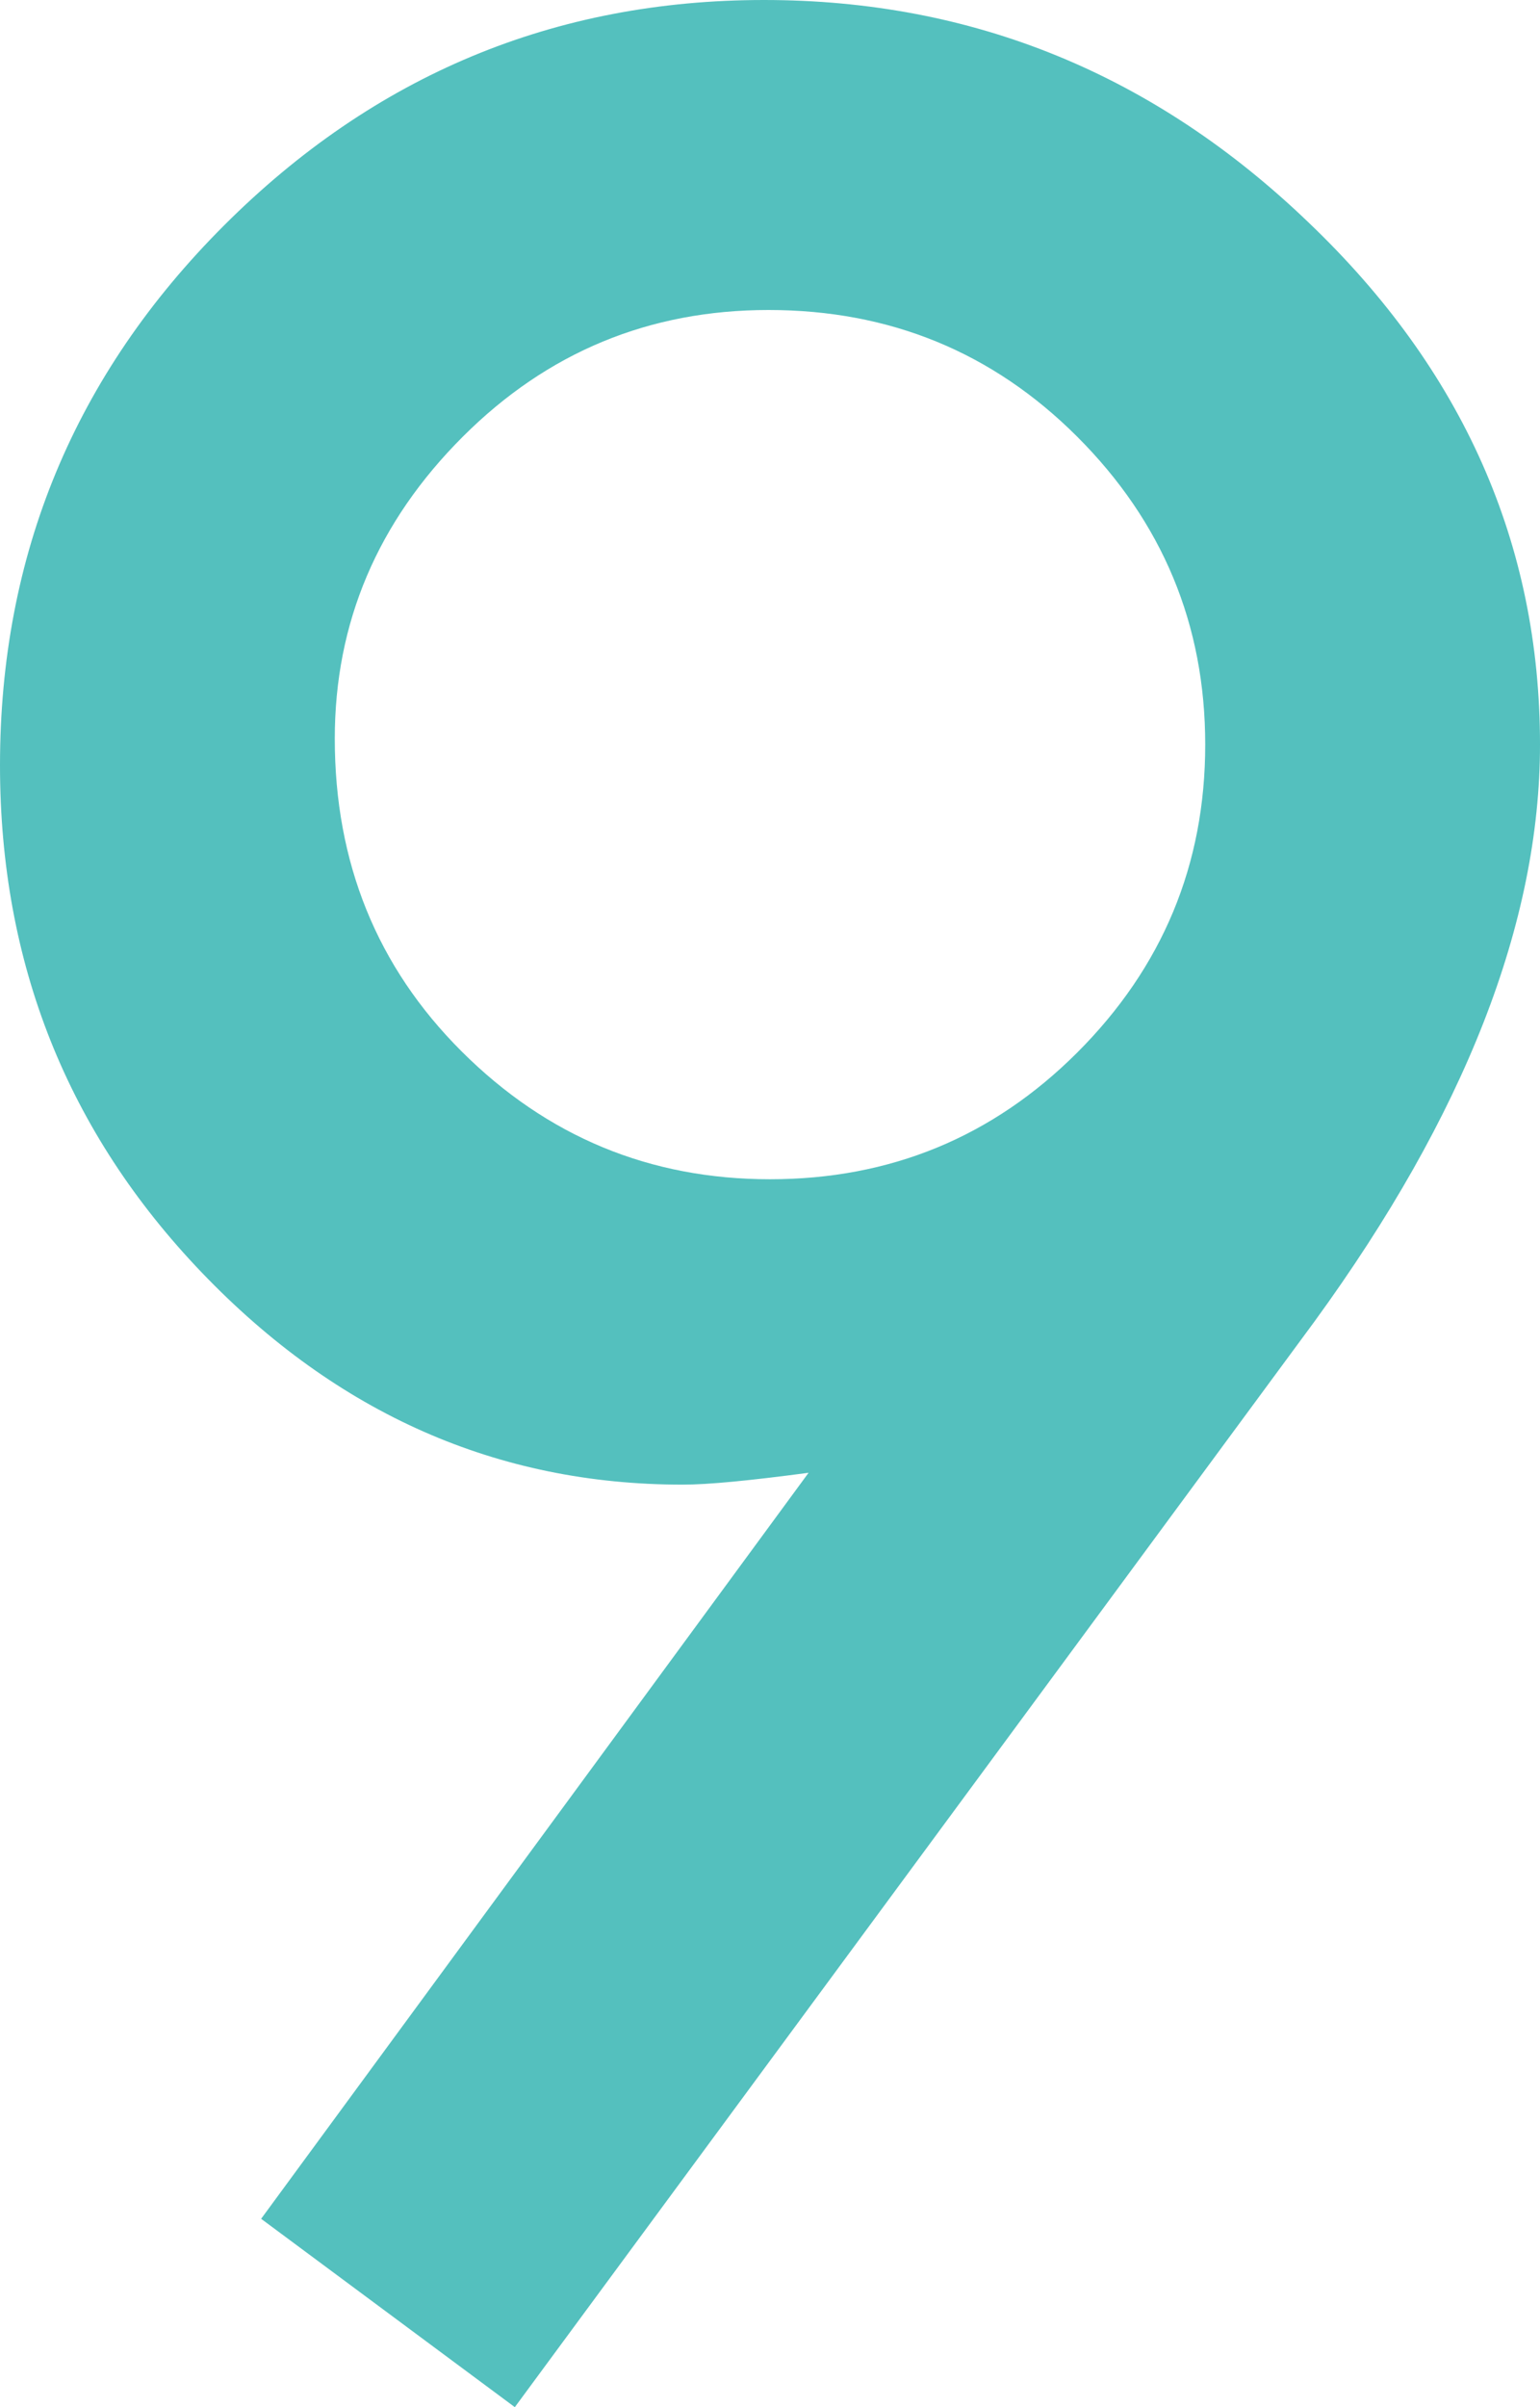 ﻿<?xml version="1.0" encoding="utf-8"?>
<svg version="1.1" width="80px" height="125px" xmlns:xlink="http://www.w3.org/1999/xlink" xmlns="http://www.w3.org/2000/svg">
  <g transform="translate(-759 -47 )">
    <path d="M 80 38.663  C 80 47.905  76.095 57.892  68.285 68.623  C 68.285 68.623  26.744 125  26.744 125  L 13.565 115.219  C 13.565 115.219  42.004 76.479  42.004 76.479  C 40.462 76.684  39.152 76.838  38.073 76.941  C 36.994 77.044  36.121 77.095  35.453 77.095  C 25.845 77.095  17.521 73.424  10.482 66.081  C 3.494 58.79  0 50.01  0 39.741  C 0 28.805  3.879 19.46  11.638 11.707  C 19.448 3.902  28.799 0  39.692 0  C 50.533 0  59.961 3.851  67.977 11.553  C 75.992 19.203  80 28.24  80 38.663  Z M 39.923 16.098  C 33.728 16.098  28.438 18.288  24.05 22.668  C 19.611 27.1  17.391 32.33  17.391 38.359  C 17.391 44.8  19.585 50.21  23.973 54.59  C 28.412 59.022  33.754 61.237  40 61.237  C 46.246 61.237  51.562 59.047  55.95 54.668  C 60.389 50.236  62.609 44.903  62.609 38.668  C 62.609 32.433  60.389 27.1  55.95 22.668  C 51.562 18.288  46.22 16.098  39.923 16.098  Z " fill-rule="nonzero" fill="#54c0be" stroke="none" transform="matrix(1 0 0 1 759 47 )" />
  </g>
</svg>
